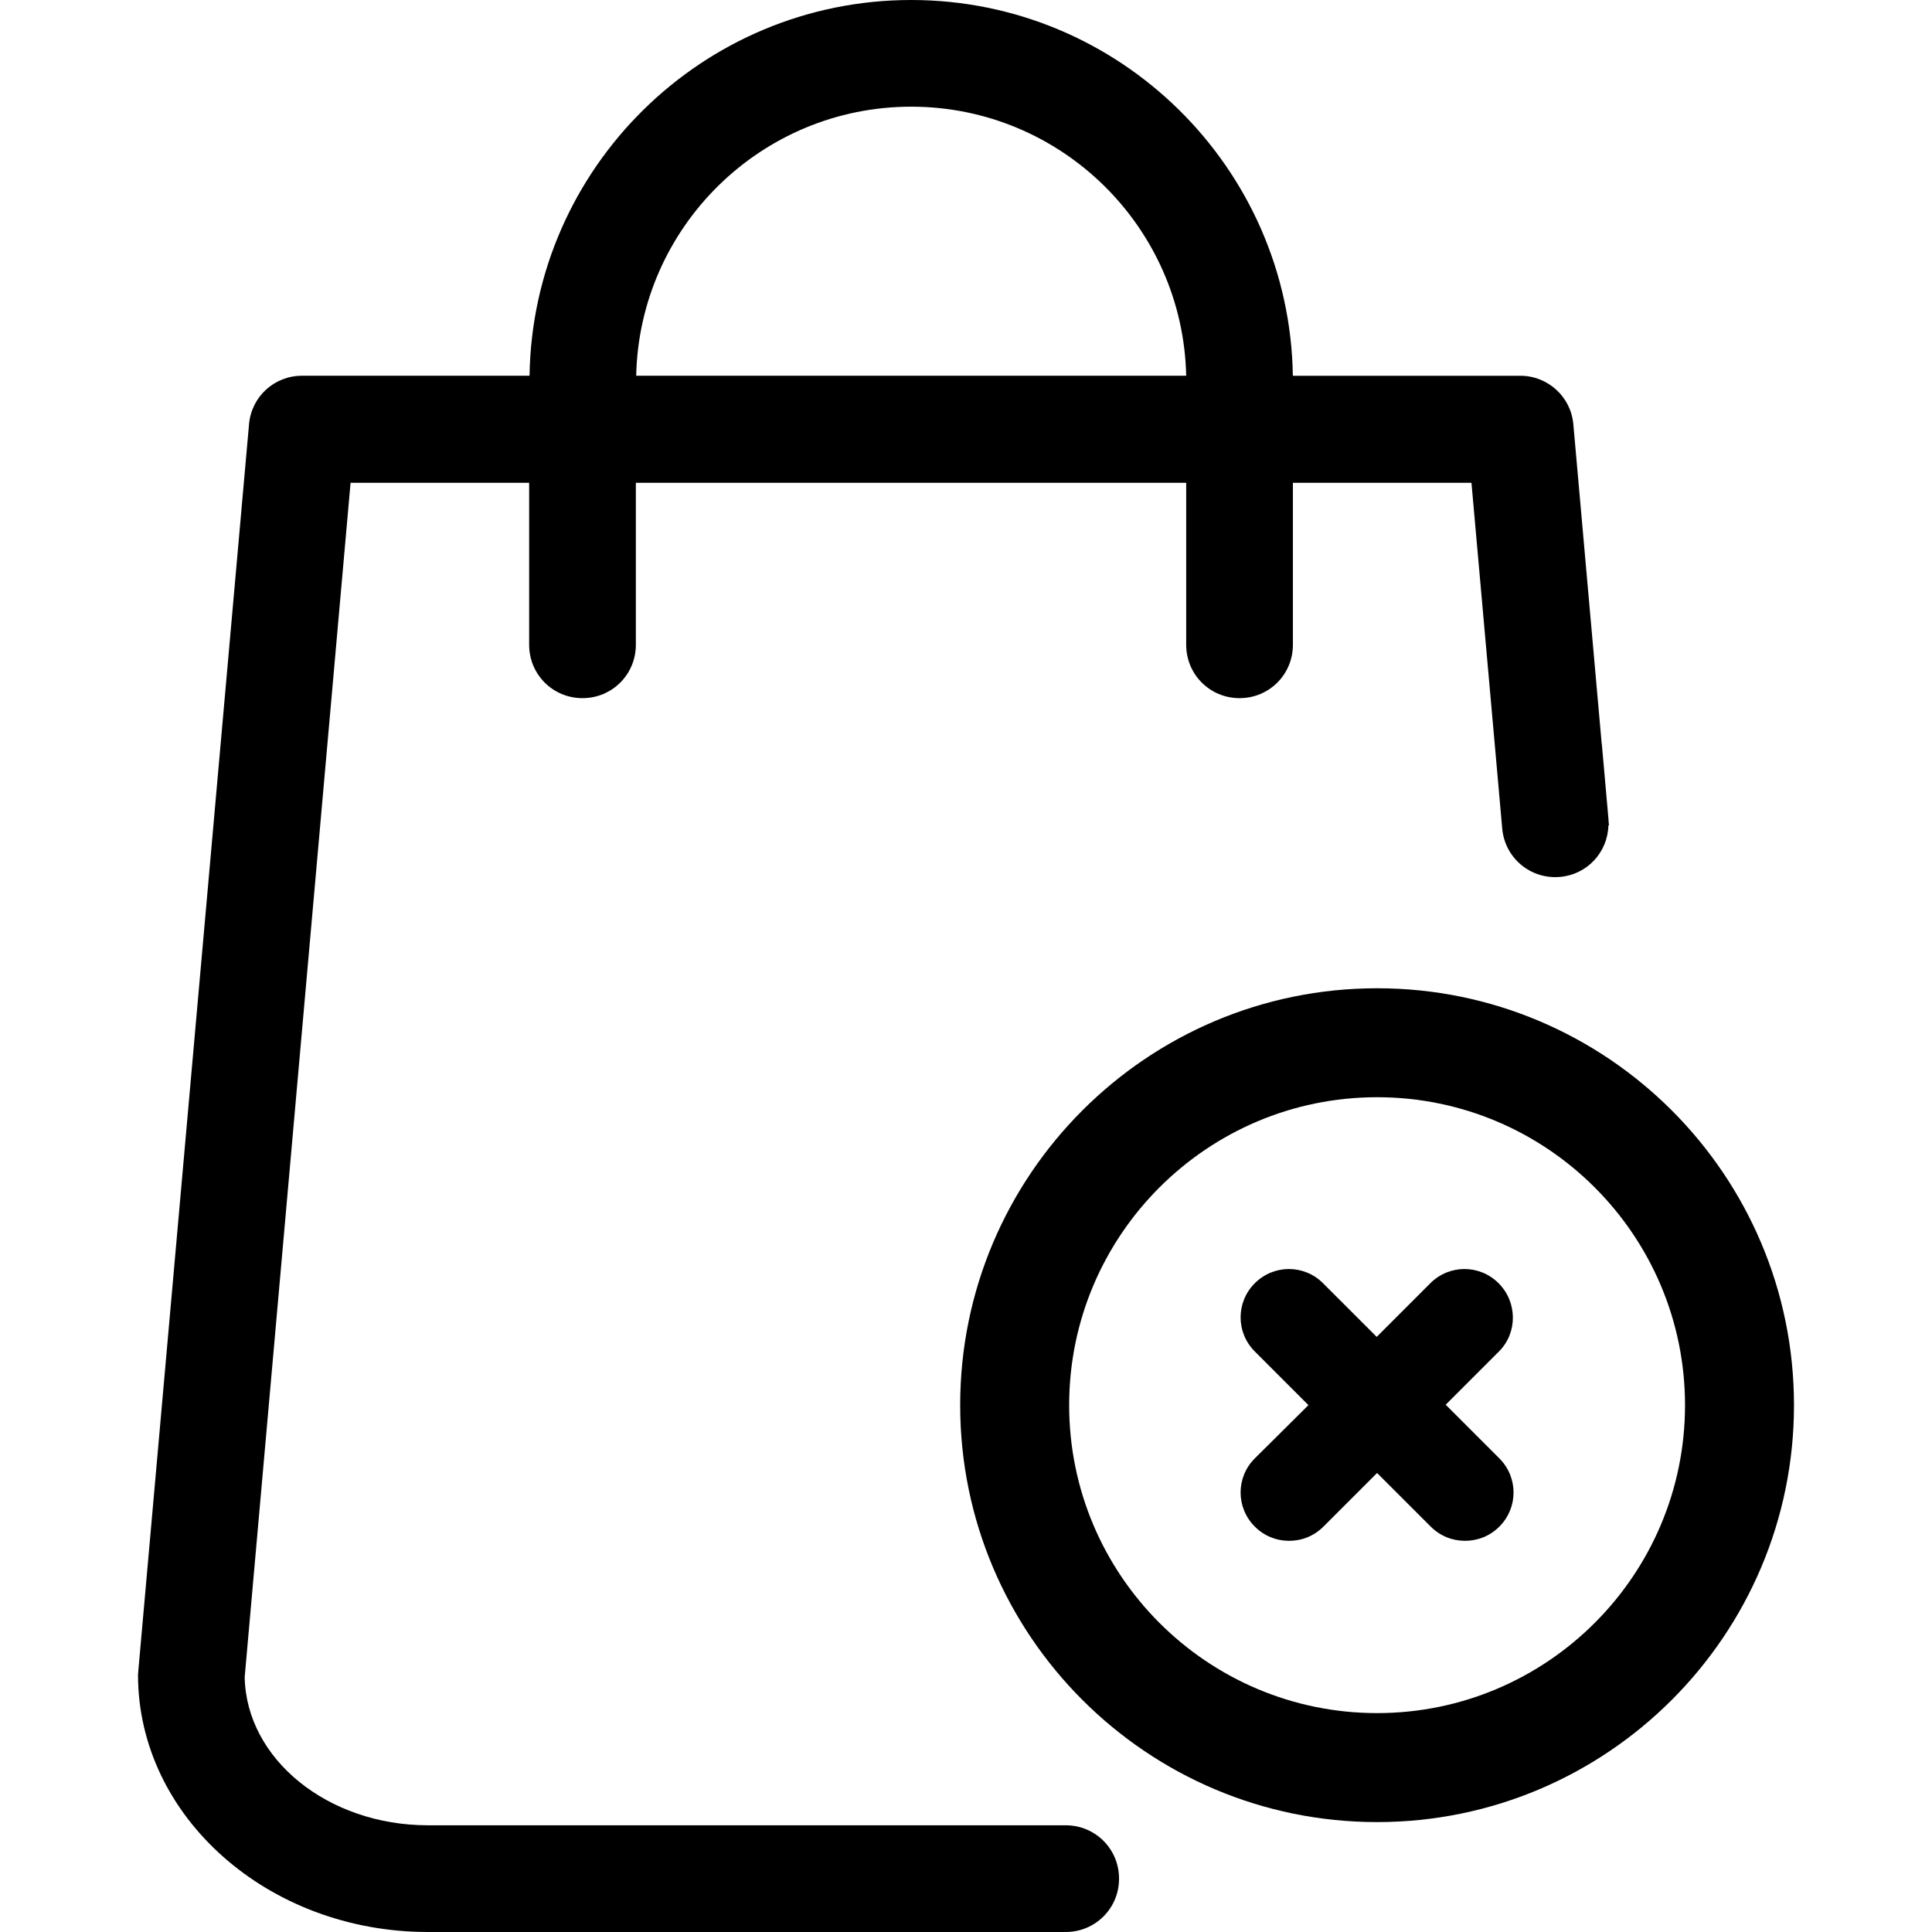 <?xml version="1.0" encoding="utf-8"?>
<!-- Generator: Adobe Illustrator 16.0.0, SVG Export Plug-In . SVG Version: 6.00 Build 0)  -->
<!DOCTYPE svg PUBLIC "-//W3C//DTD SVG 1.1//EN" "http://www.w3.org/Graphics/SVG/1.1/DTD/svg11.dtd">
<svg version="1.1" id="Layer_1" xmlns="http://www.w3.org/2000/svg" xmlns:xlink="http://www.w3.org/1999/xlink" x="0px" y="0px"
	 width="150px" height="150px" viewBox="0 0 150 150" enable-background="new 0 0 150 150" xml:space="preserve">
<g>
	<path d="M106.917,76.728c-17.861,0-32.369,14.508-32.369,32.369c0,17.86,14.508,32.369,32.369,32.369s32.368-14.509,32.368-32.369
		C139.285,91.236,124.778,76.728,106.917,76.728z M106.917,133.005c-13.192,0-23.908-10.717-23.908-23.908
		c0-13.192,10.716-23.909,23.908-23.909c13.191,0,23.908,10.717,23.908,23.909C130.825,122.289,120.108,133.005,106.917,133.005z"/>
	<path d="M116.349,99.629c-1.469-1.471-3.827-1.471-5.297,0l-4.165,4.165l-4.166-4.165c-1.469-1.47-3.827-1.47-5.298,0
		c-1.471,1.471-1.471,3.83,0,5.298l4.164,4.167l-4.164,4.134c-1.471,1.468-1.471,3.827,0.001,5.297
		c0.733,0.735,1.684,1.104,2.664,1.104s1.929-0.369,2.664-1.104l4.164-4.164l4.165,4.164c0.736,0.735,1.686,1.104,2.664,1.103
		c0.98,0.001,1.93-0.367,2.666-1.103c1.469-1.469,1.469-3.828-0.002-5.297l-4.164-4.166l4.165-4.165
		C117.82,103.458,117.819,101.099,116.349,99.629z"/>
	<path d="M124.919,64.079l-0.039-0.436c-0.001-0.018,0.003-0.036,0.001-0.054l-0.511-5.772c-0.002,0-0.005,0-0.008,0l-2.208-24.871
		c-0.183-2.146-1.992-3.772-4.109-3.772h-17.668C100.129,13.037,86.94,0,70.744,0C54.547,0,41.356,13.037,41.113,29.173H23.442
		c-2.146,0-3.925,1.626-4.108,3.772l-8.59,96.716c0,0.123-0.029,0.246-0.029,0.369c0,11.013,10.089,19.97,22.514,19.97h42.674h4.815
		h2.021c2.303,0,4.144-1.841,4.144-4.142s-1.84-4.143-4.144-4.143h-5.796c0,0,0,0,0,0l-43.714,0
		c-7.791,0-14.109-5.152-14.232-11.501l8.221-92.73h13.865V50.06c0,2.303,1.84,4.144,4.142,4.144c2.301,0,4.142-1.84,4.142-4.144
		V37.485h42.729V50.06c0,2.303,1.841,4.144,4.142,4.144s4.143-1.84,4.143-4.144V37.485h13.863l2.01,22.575l0.377,4.261
		c0.203,2.293,2.198,3.965,4.491,3.762c2.125-0.188,3.697-1.922,3.756-4.004C124.89,64.079,124.904,64.079,124.919,64.079z
		 M49.394,29.173c0.246-11.566,9.726-20.89,21.351-20.89c11.627,0,21.104,9.324,21.35,20.89H49.394z"/>
</g>
</svg>
